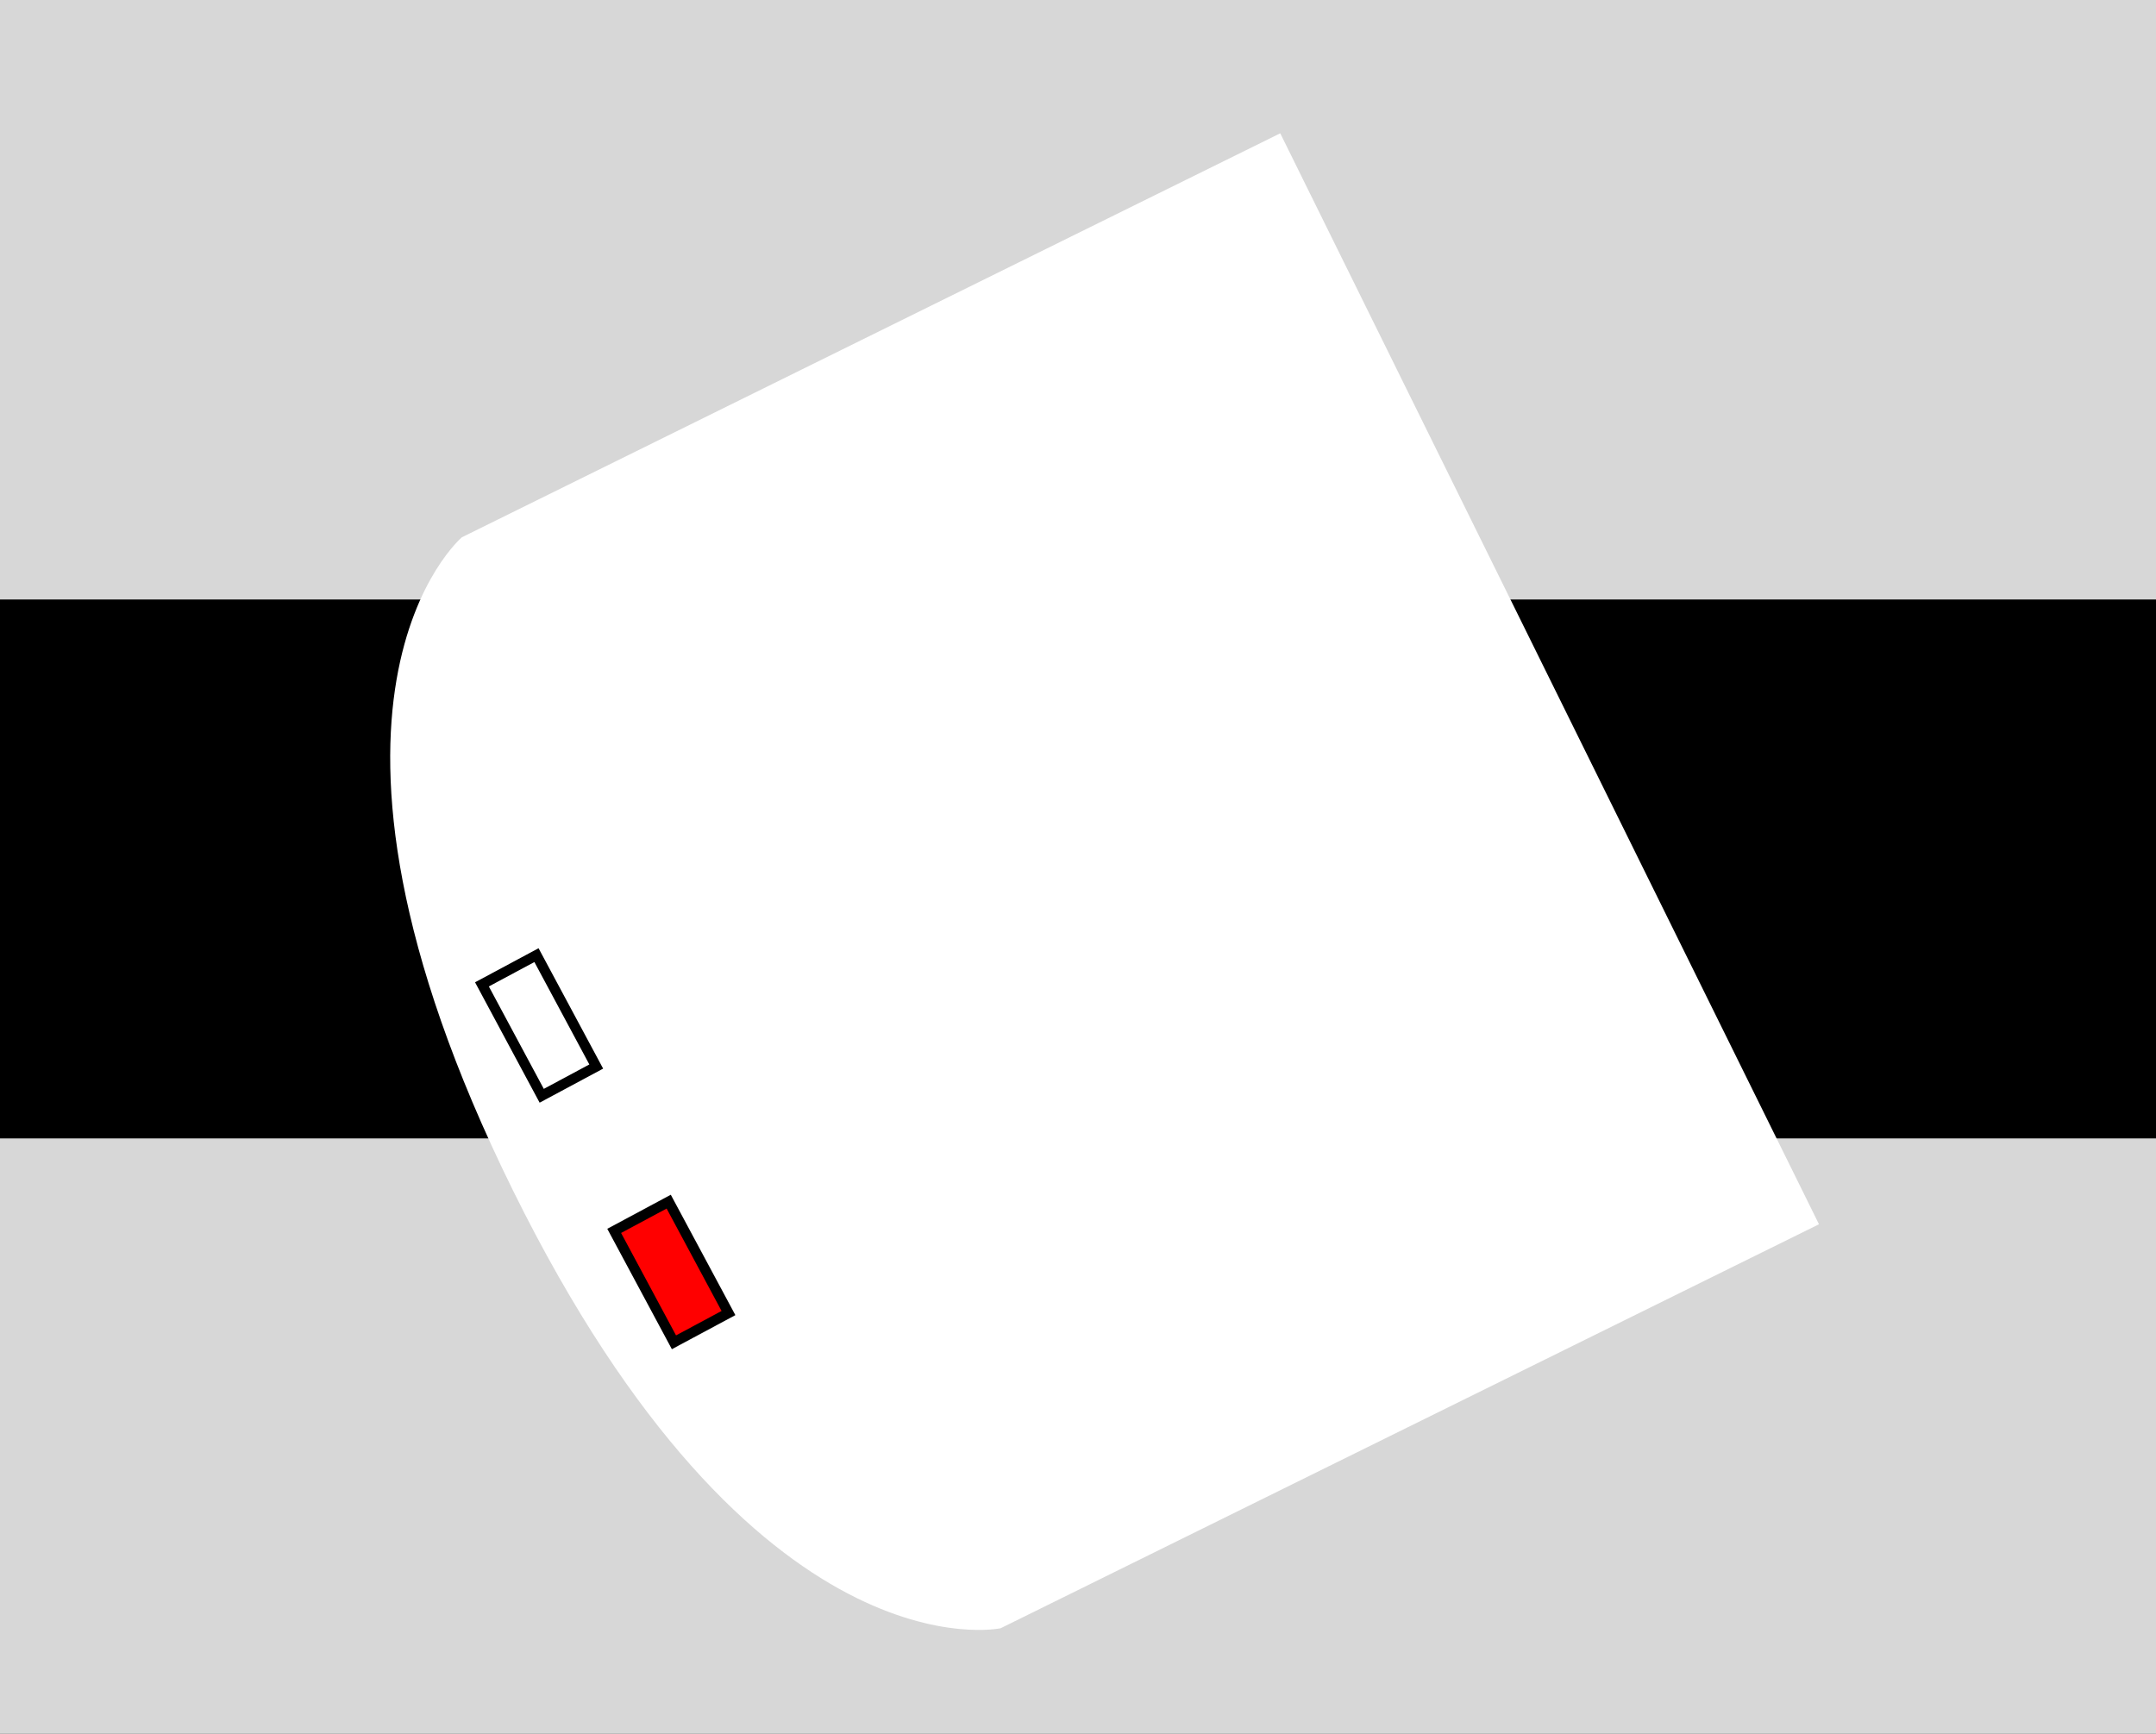 <?xml version="1.0" encoding="UTF-8" standalone="no"?>
<!-- Created with Inkscape (http://www.inkscape.org/) -->

<svg
   xmlns:dc="http://purl.org/dc/elements/1.1/"
   xmlns:cc="http://creativecommons.org/ns#"
   xmlns:rdf="http://www.w3.org/1999/02/22-rdf-syntax-ns#"
   xmlns:svg="http://www.w3.org/2000/svg"
   xmlns="http://www.w3.org/2000/svg"
   xmlns:sodipodi="http://sodipodi.sourceforge.net/DTD/sodipodi-0.dtd"
   xmlns:inkscape="http://www.inkscape.org/namespaces/inkscape"
   width="354.331"
   height="285"
   id="svg2"
   version="1.1"
   inkscape:version="0.48.3.1 r9886"
   sodipodi:docname="thymio_half_on_line.svg">
  <rect width="100%" height="100%" fill="#333333" stroke="none"/>
  <defs
     id="defs4" />
  <sodipodi:namedview
     id="base"
     pagecolor="#ffffff"
     bordercolor="#666666"
     borderopacity="1.0"
     inkscape:pageopacity="0.0"
     inkscape:pageshadow="2"
     inkscape:zoom="1.0000001"
     inkscape:cx="-5.3648112"
     inkscape:cy="150.74759"
     inkscape:document-units="px"
     inkscape:current-layer="layer2"
     showgrid="true"
     units="cm"
     inkscape:window-width="1920"
     inkscape:window-height="1126"
     inkscape:window-x="-4"
     inkscape:window-y="51"
     inkscape:window-maximized="1"
     fit-margin-top="0"
     fit-margin-left="0"
     fit-margin-right="0"
     fit-margin-bottom="0">
    <inkscape:grid
       type="xygrid"
       id="grid3805"
       empspacing="5"
       visible="true"
       enabled="true"
       snapvisiblegridlinesonly="true"
       originx="0px"
       originy="-35px" />
  </sodipodi:namedview>
  <g
     inkscape:groupmode="layer"
     id="layer2"
     inkscape:label="fond"
     transform="translate(0,249.134)">
    <rect
       style="fill:#d7d7d7;fill-opacity:1;stroke:none"
       id="rect2995"
       width="285"
       height="354.331"
       x="-249.134"
       y="0"
       transform="matrix(0,1,1,0,0,0)" />
    <rect
       style="fill:#000000;fill-opacity:1;stroke:#000000;stroke-width:3.7;stroke-miterlimit:4;stroke-opacity:1;stroke-dasharray:none;stroke-dashoffset:0"
       id="rect3850"
       width="84.883"
       height="350.631"
       x="-148.741"
       y="1.85"
       transform="matrix(0,1,1,0,0,0)" />
  </g>
  <g
     inkscape:label="Layer 1"
     inkscape:groupmode="layer"
     id="layer1"
     transform="translate(0,-732.361)">
    <g
       id="g3840"
       transform="matrix(0.446,0.895,0.895,-0.446,-652.267,1222.409)">
      <path
         style="fill:#ffffff;fill-opacity:1;stroke:none"
         d="M -34.234,980.937 165.764,980.201 165.212,830.202 c 0,0 -10.147,-39.963 -100.147,-39.632 -89.999,0.331 -99.852,40.368 -99.852,40.368 z"
         id="path3812"
         inkscape:connector-curvature="0"
         sodipodi:nodetypes="ccczcc" />
      <g
         id="g3795"
         transform="matrix(1,0.03,-0.03,1,-20.875,49.117)">
        <rect
           style="fill:#ffffff;fill-opacity:1;stroke:#000000;stroke-width:1.675;stroke-miterlimit:4;stroke-opacity:1;stroke-dasharray:none;stroke-dashoffset:0"
           id="rect3820"
           width="20.771"
           height="10.164"
           x="75.828"
           y="749.721" />
        <rect
           style="fill:#ff0000;fill-opacity:1;stroke:#000000;stroke-width:1.675;stroke-miterlimit:4;stroke-opacity:1;stroke-dasharray:none"
           id="rect3820-7"
           width="20.771"
           height="10.164"
           x="121.789"
           y="749.721" />
      </g>
    </g>
  </g>
</svg>
